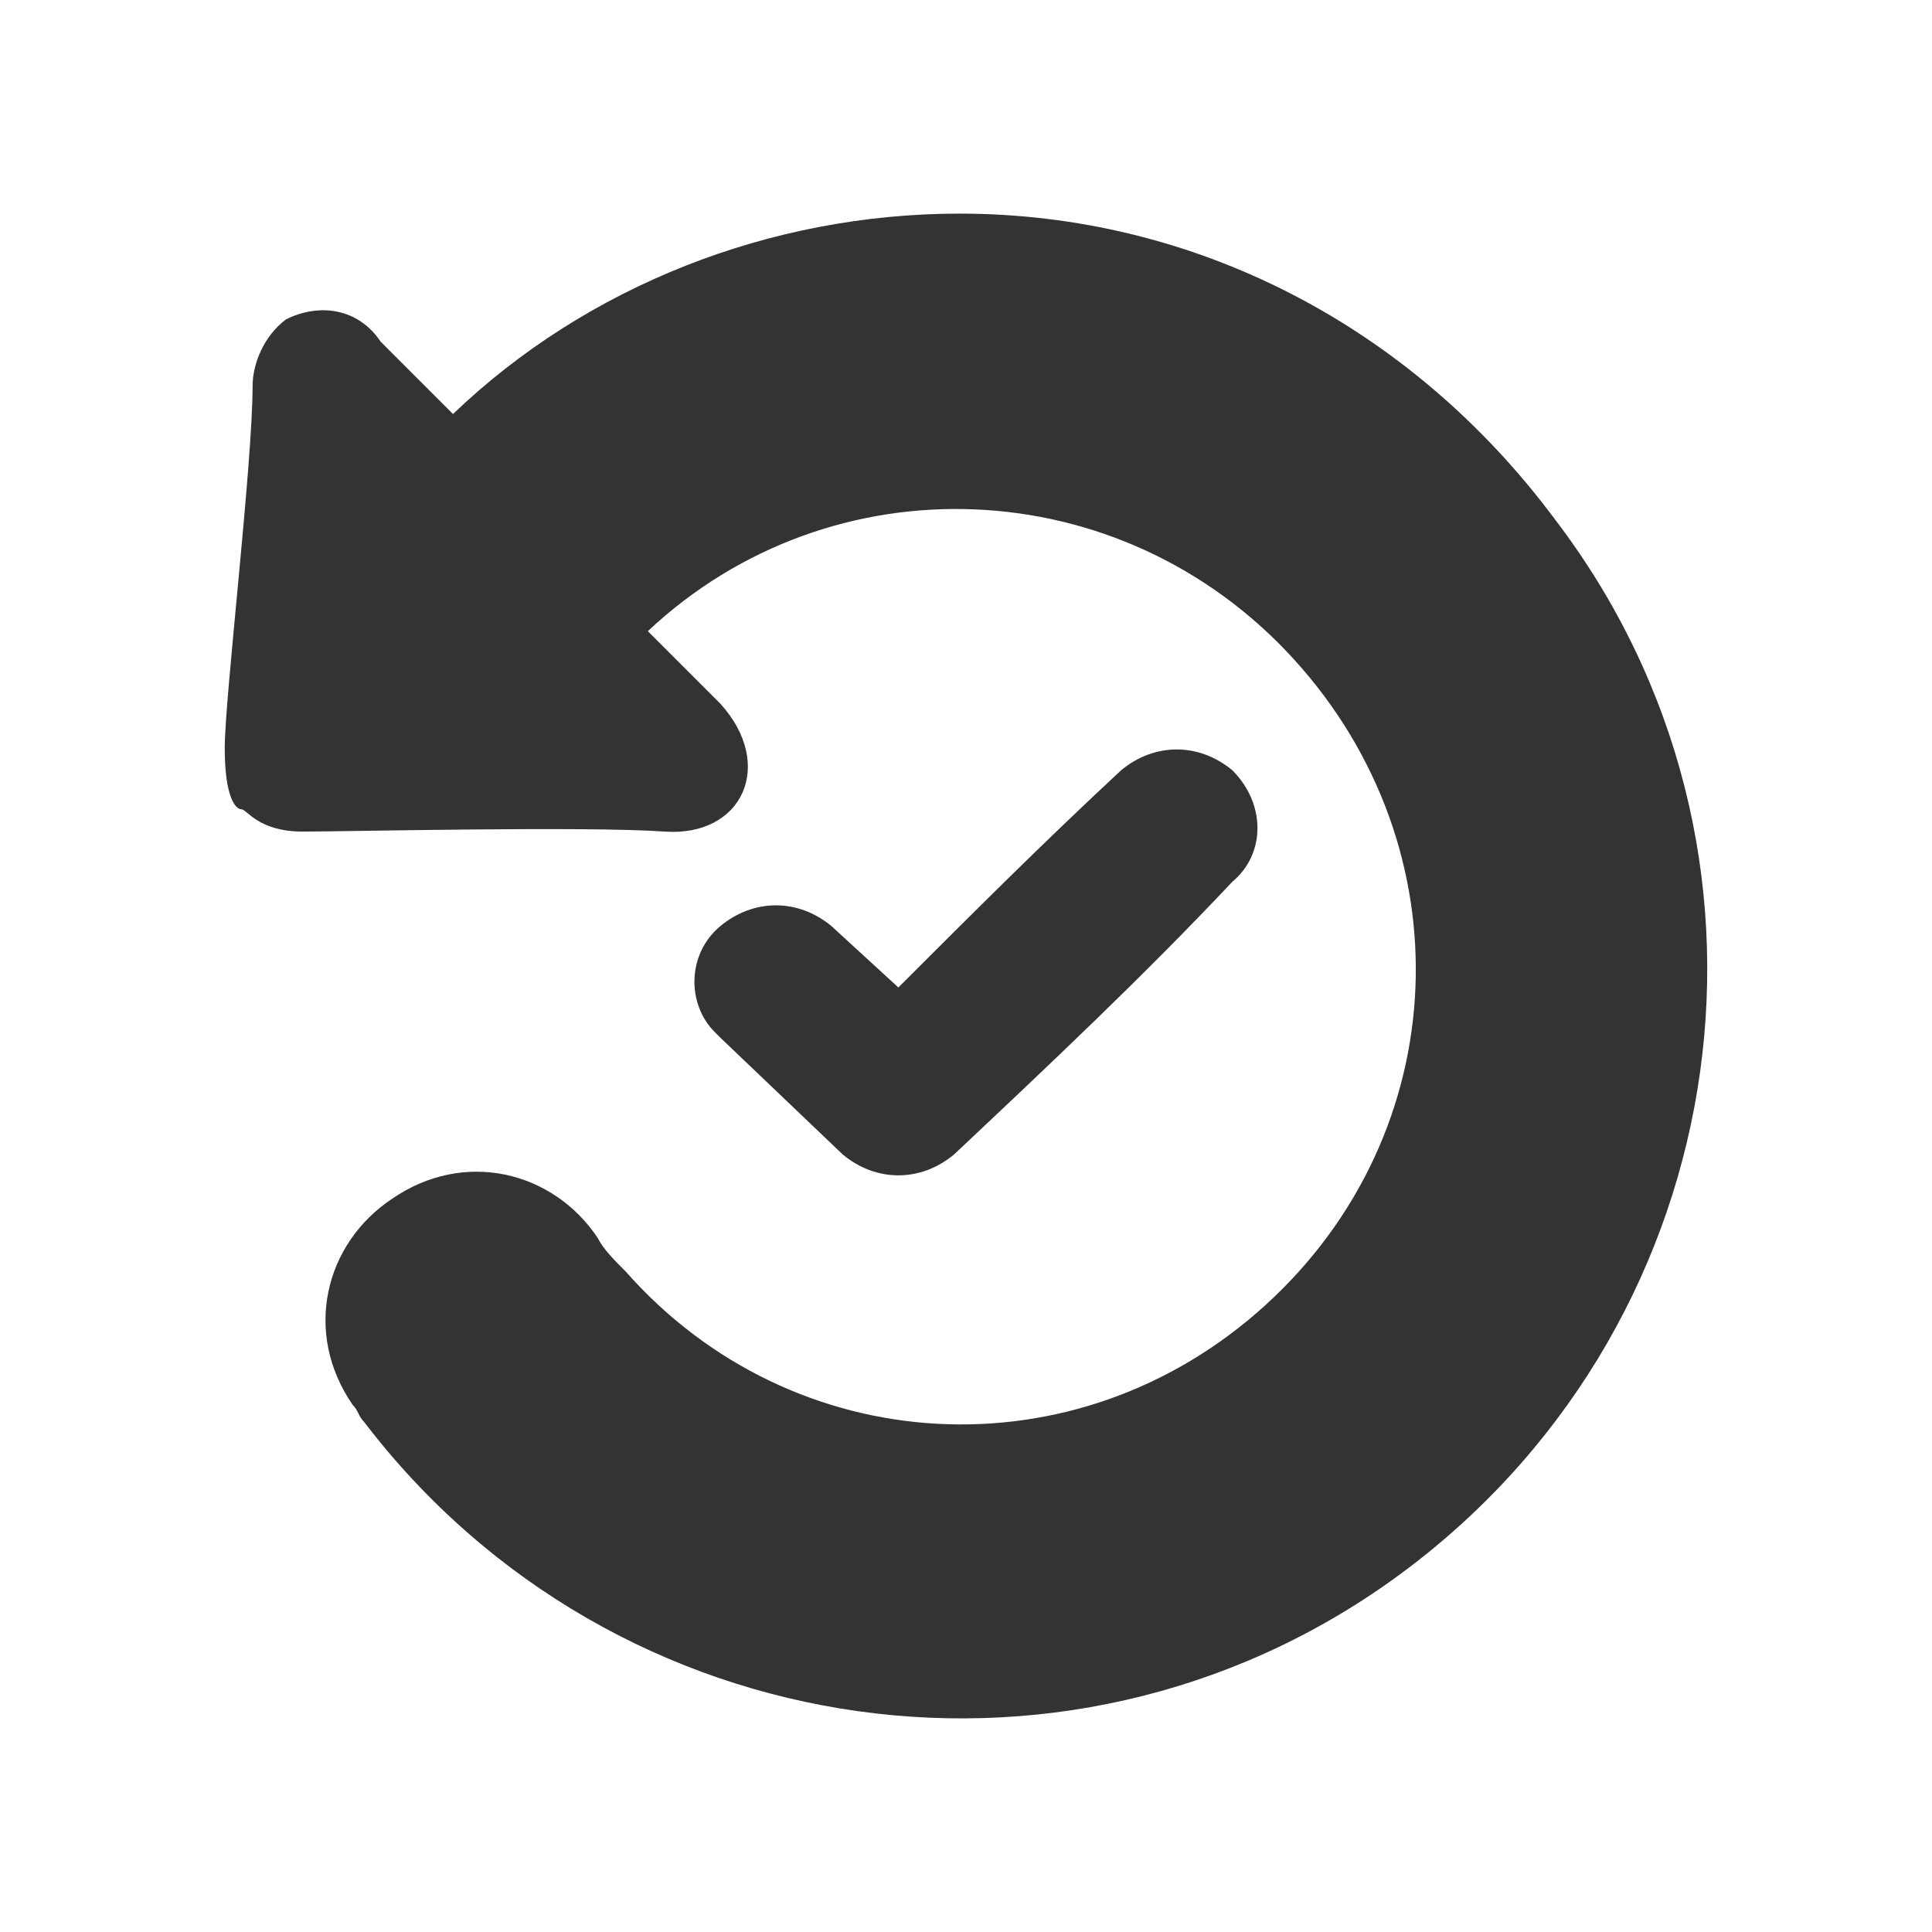 <!-- Generated by IcoMoon.io -->
<svg version="1.1" xmlns="http://www.w3.org/2000/svg" width="256" height="256" viewBox="0 0 256 256">
<title>history</title>
<path fill="#333" d="M148.547 102.073c-10.327 9.59-19.917 19.18-29.507 28.77l-8.852-8.115c-4.426-3.689-10.327-3.689-14.754 0v0c-4.426 3.689-4.426 10.327-0.738 14.016 0 0 0 0 0.738 0.738l16.229 15.491c4.426 3.689 10.327 3.689 14.754 0 12.54-11.803 25.081-23.606 36.884-36.146 4.426-3.689 4.426-10.327 0-14.754 0 0 0 0 0 0v0c-4.426-3.689-10.327-3.689-14.754 0z"></path>
<path fill="#333" d="M127.154 28.305c-25.081 0-49.425 9.59-67.129 26.556l-9.59-9.59c-2.95-4.426-8.115-5.164-12.541-2.95-2.95 2.213-4.426 5.901-4.426 8.852 0 10.327-3.689 41.31-3.689 47.949s1.475 8.115 2.213 8.115 2.213 2.951 8.115 2.951 37.621-0.738 47.949 0 14.754-8.852 7.377-16.966l-9.59-9.59c24.343-22.868 62.702-21.392 85.57 3.689s21.392 62.703-3.689 85.57-62.703 20.655-84.833-4.426c-1.475-1.475-2.951-2.951-3.689-4.426-5.901-8.852-17.704-11.803-27.294-5.164-8.852 5.901-11.803 17.704-5.164 27.294 0.738 0.738 0.738 1.475 1.475 2.213 33.196 43.523 95.16 52.375 138.684 19.18s52.375-95.16 19.18-138.684c-19.18-25.819-47.949-40.572-78.932-40.572z"></path>
</svg>
